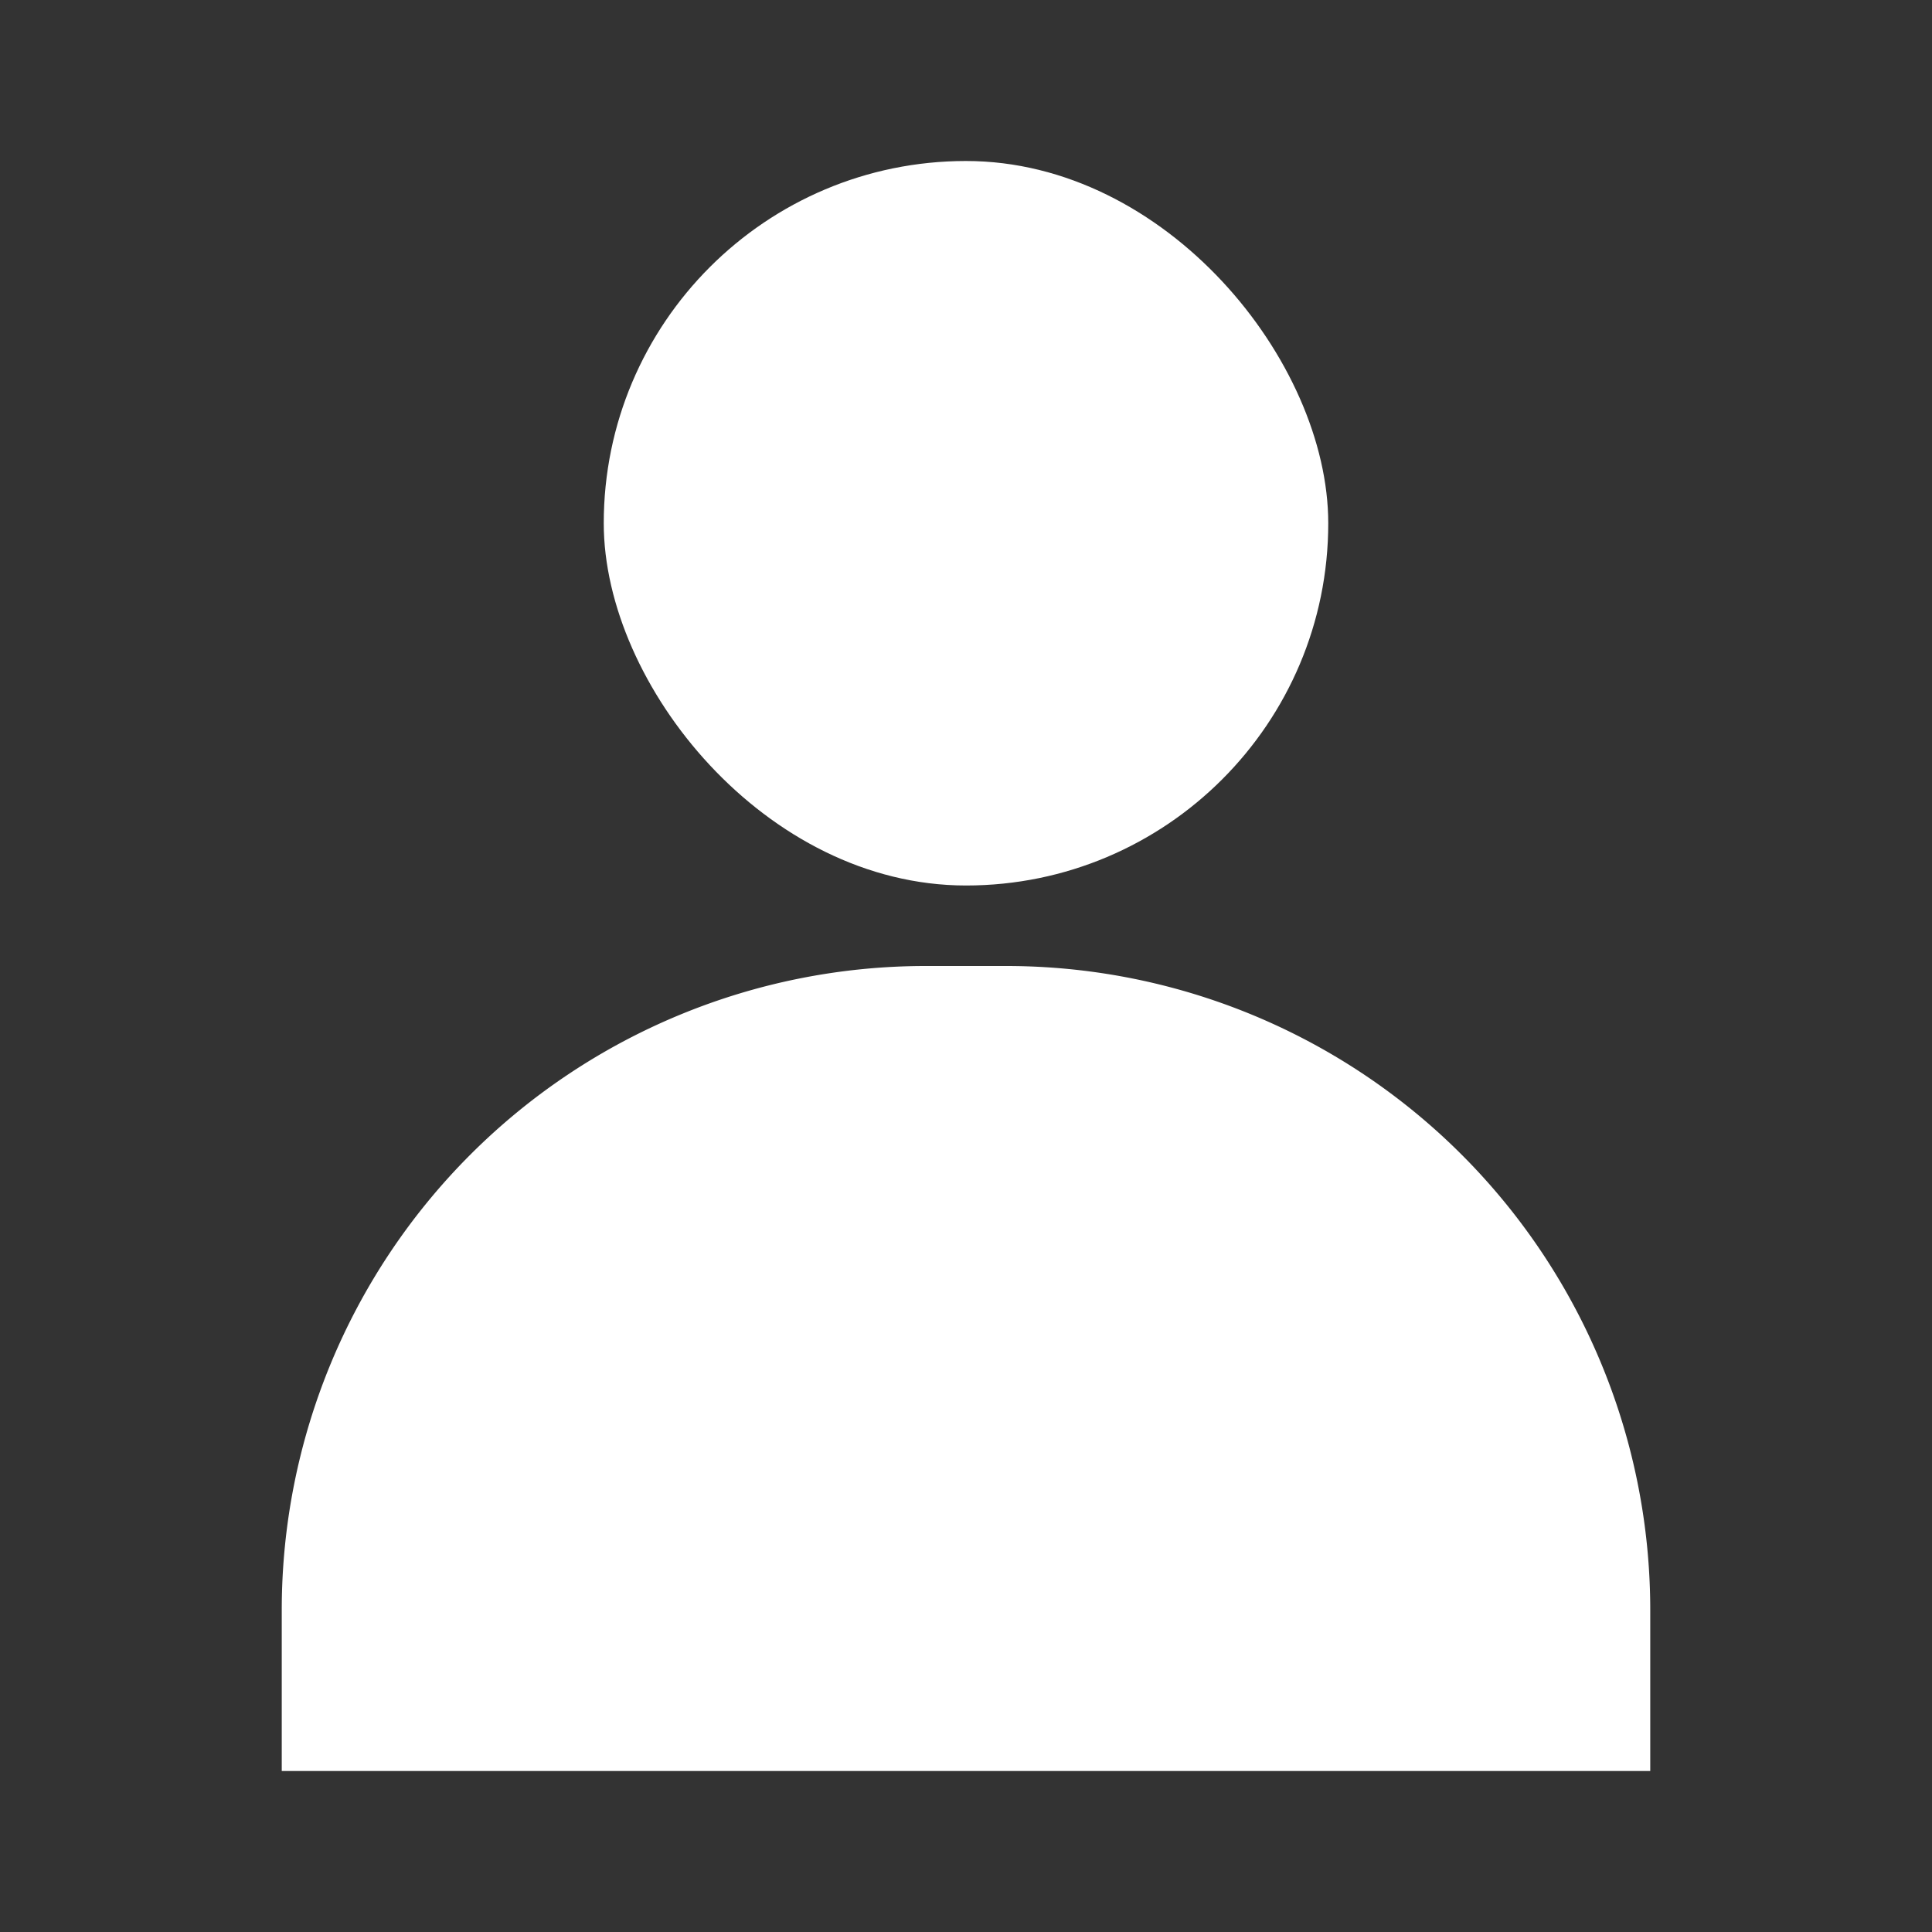 <svg xmlns="http://www.w3.org/2000/svg" viewBox="0 0 48 48"><rect x="0" y="0" width="48" height="48" fill="#333333" stroke="none"/><path fill="#ffffff" d="M23,24h2A16,16,0,0,1,41,40v4a0,0,0,0,1,0,0H7a0,0,0,0,1,0,0V40A16,16,0,0,1,23,24Z"/><rect fill="#ffffff" x="15" y="4" width="18" height="18" rx="9" ry="9"/></svg>

